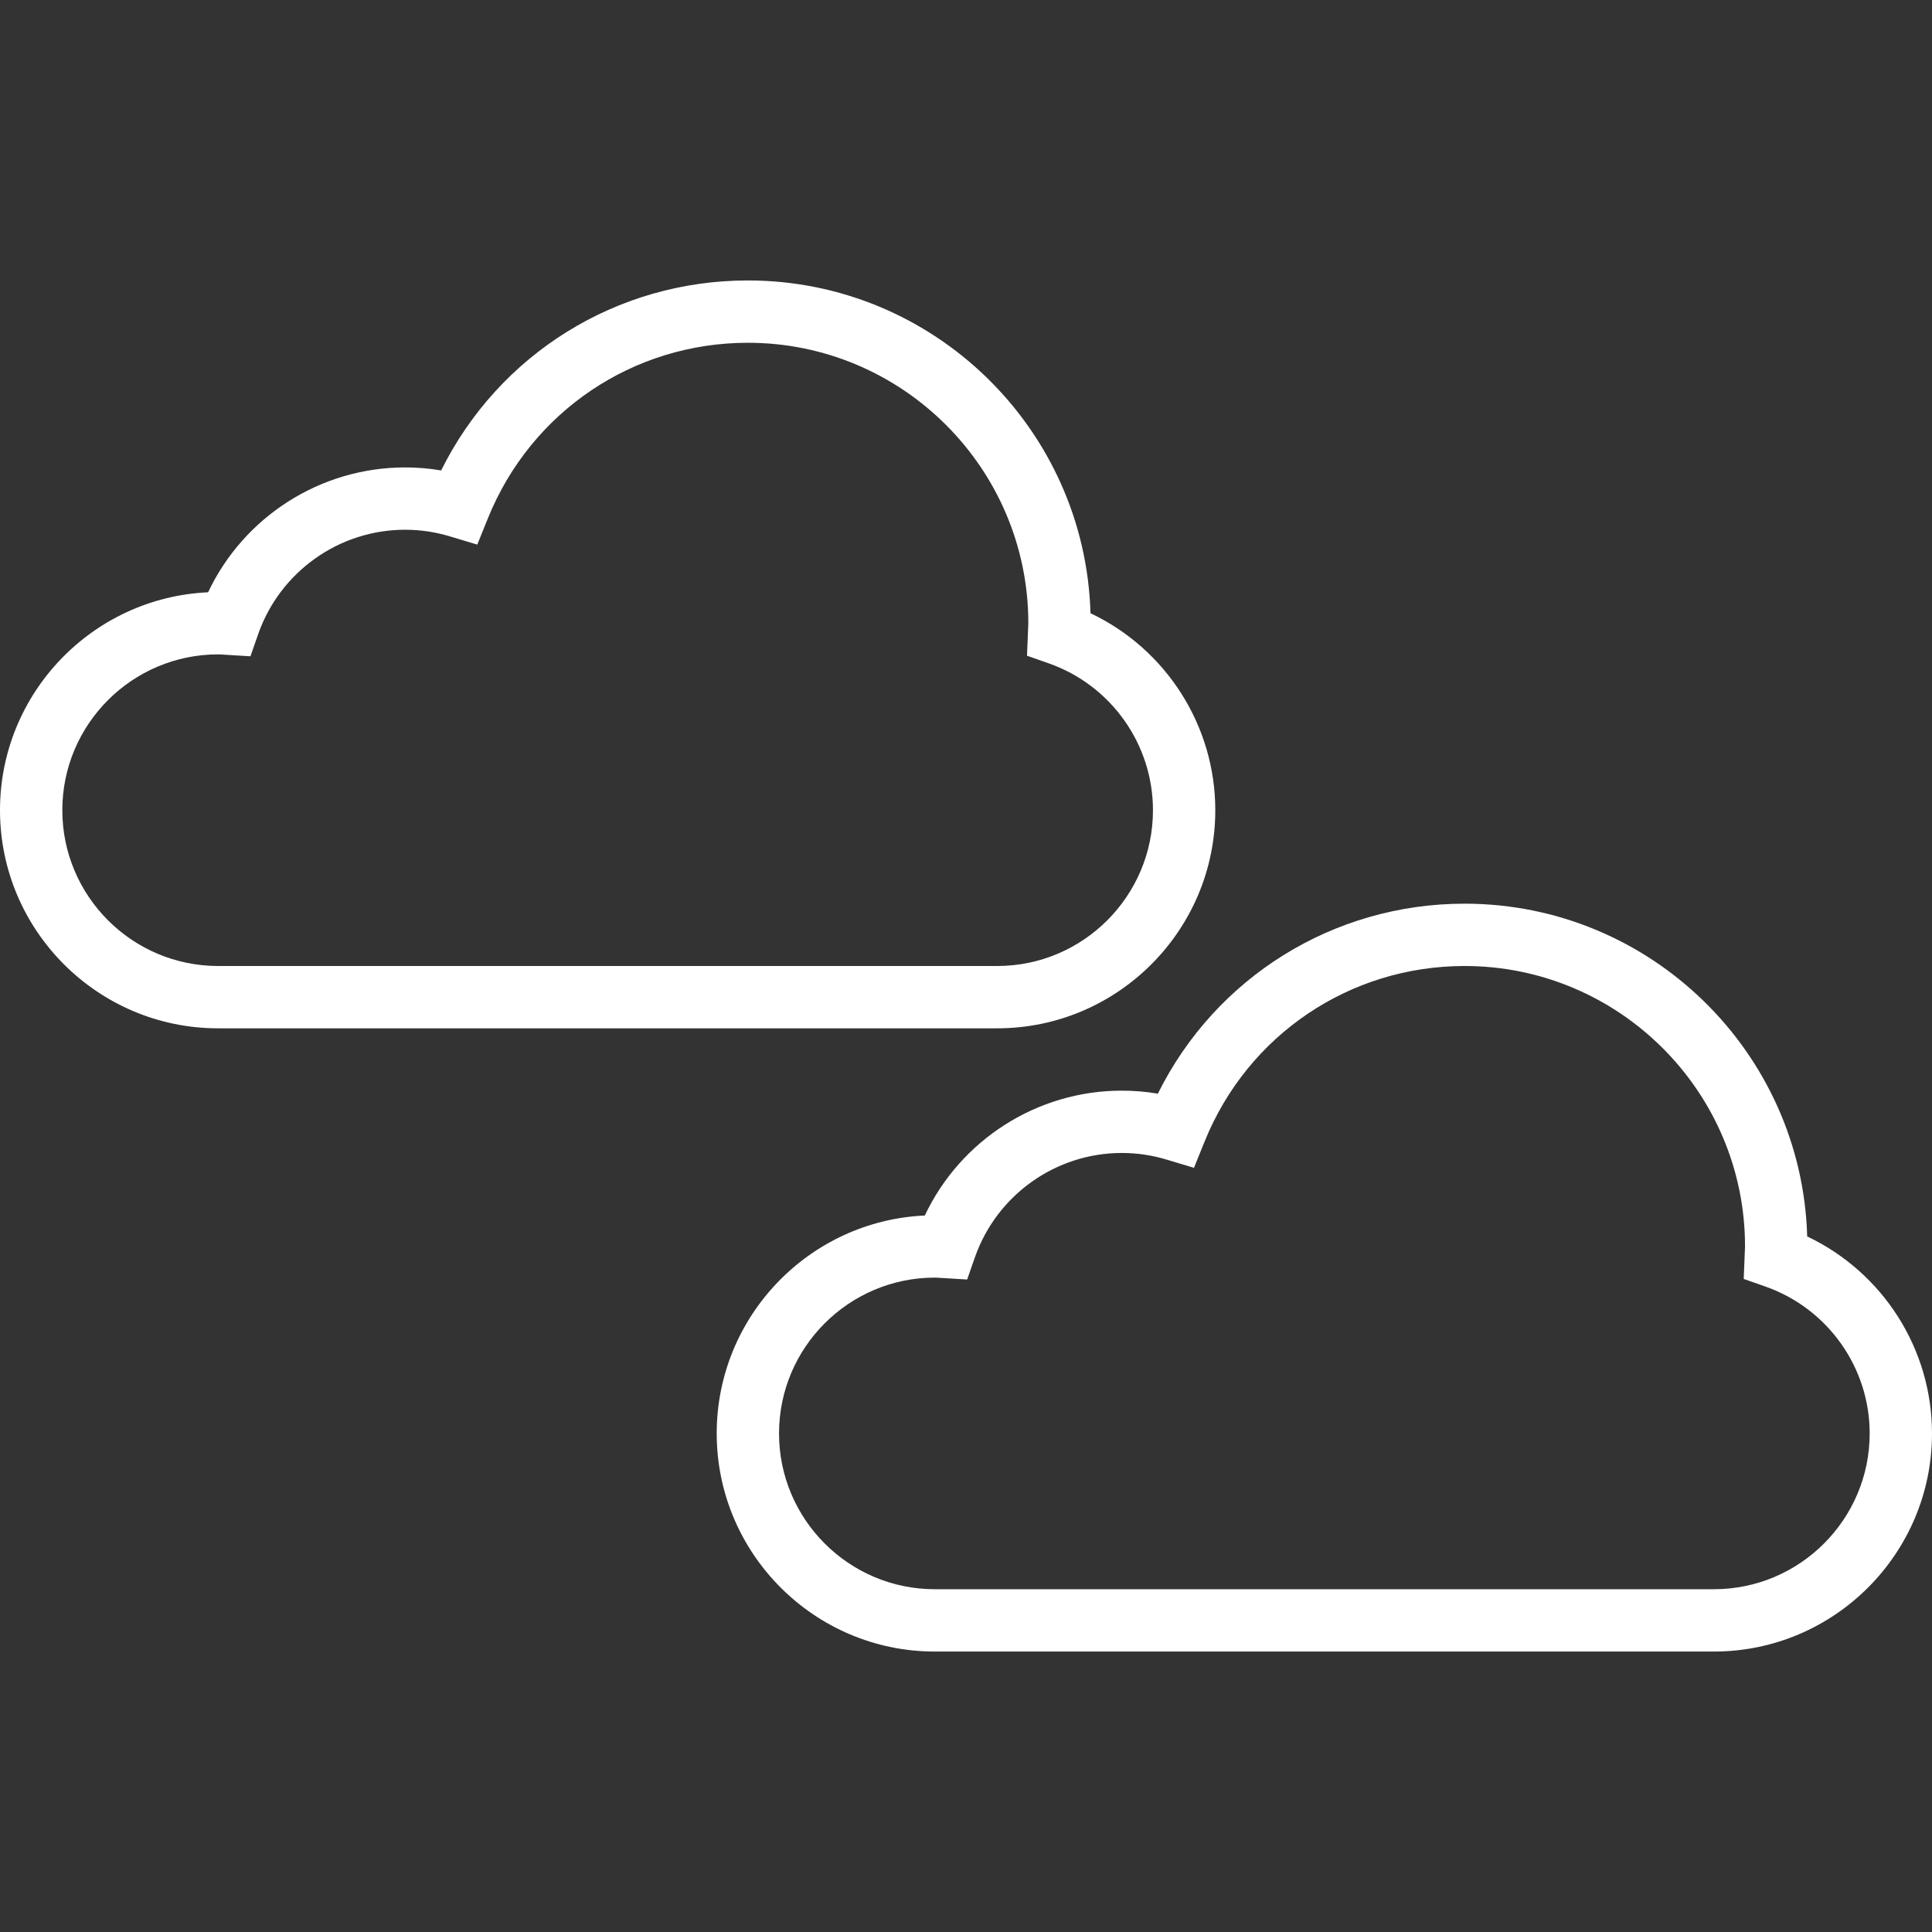 <?xml version="1.0" encoding="iso-8859-1"?>
<!-- Uploaded to: SVG Repo, www.svgrepo.com, Generator: SVG Repo Mixer Tools -->
<svg fill="#fff" height="800px" width="800px" version="1.1" id="Layer_1" xmlns="http://www.w3.org/2000/svg" xmlns:xlink="http://www.w3.org/1999/xlink" 
	 viewBox="0 0 496 496" xml:space="preserve">
<rect x="0" y="0" width="496" height="496" fill="#333333" stroke="none"/>
<g>
	<g>
		<g>
			<path d="M463.96,317.432C462.6,270.088,423.664,232,376,232c-33.72,0-63.928,18.928-78.744,48.776
				c-3.064-0.52-6.152-0.776-9.256-0.776c-21.76,0-41.408,12.664-50.576,32.056C207.736,313.408,184,337.984,184,368
				c0,30.88,25.128,56,56,56h200c30.872,0,56-25.12,56-56C496,346.256,483.344,326.616,463.96,317.432z M440,408H240
				c-22.056,0-40-17.944-40-40c0-22.056,17.944-40,40-40c0.496,0,0.976,0.04,1.464,0.072l6.832,0.416l1.992-5.704
				C255.904,306.768,271.064,296,288,296c3.896,0,7.784,0.576,11.536,1.712l6.992,2.104l2.736-6.768
				C320.336,265.68,346.52,248,376,248c39.704,0,72,32.304,72,72l-0.336,8.344l5.544,1.944C469.232,335.904,480,351.064,480,368
				C480,390.056,462.056,408,440,408z"/>
			<path d="M312,208c0-21.744-12.656-41.384-32.04-50.568C278.6,110.088,239.664,72,192,72c-33.72,0-63.928,18.928-78.744,48.776
				c-3.064-0.52-6.152-0.776-9.256-0.776c-21.76,0-41.408,12.664-50.576,32.056C23.736,153.408,0,177.984,0,208
				c0,30.88,25.128,56,56,56h200C286.872,264,312,238.88,312,208z M16,208c0-22.056,17.944-40,40-40c0.496,0,0.976,0.04,1.464,0.072
				l6.832,0.416l1.992-5.704C71.904,146.768,87.064,136,104,136c3.896,0,7.784,0.576,11.536,1.712l6.992,2.104l2.736-6.768
				C136.336,105.68,162.52,88,192,88c39.704,0,72,32.304,72,72l-0.336,8.344l5.544,1.944C285.232,175.904,296,191.064,296,208
				c0,22.056-17.944,40-40,40H56C33.944,248,16,230.056,16,208z"/>
		</g>
	</g>
</g>
</svg>